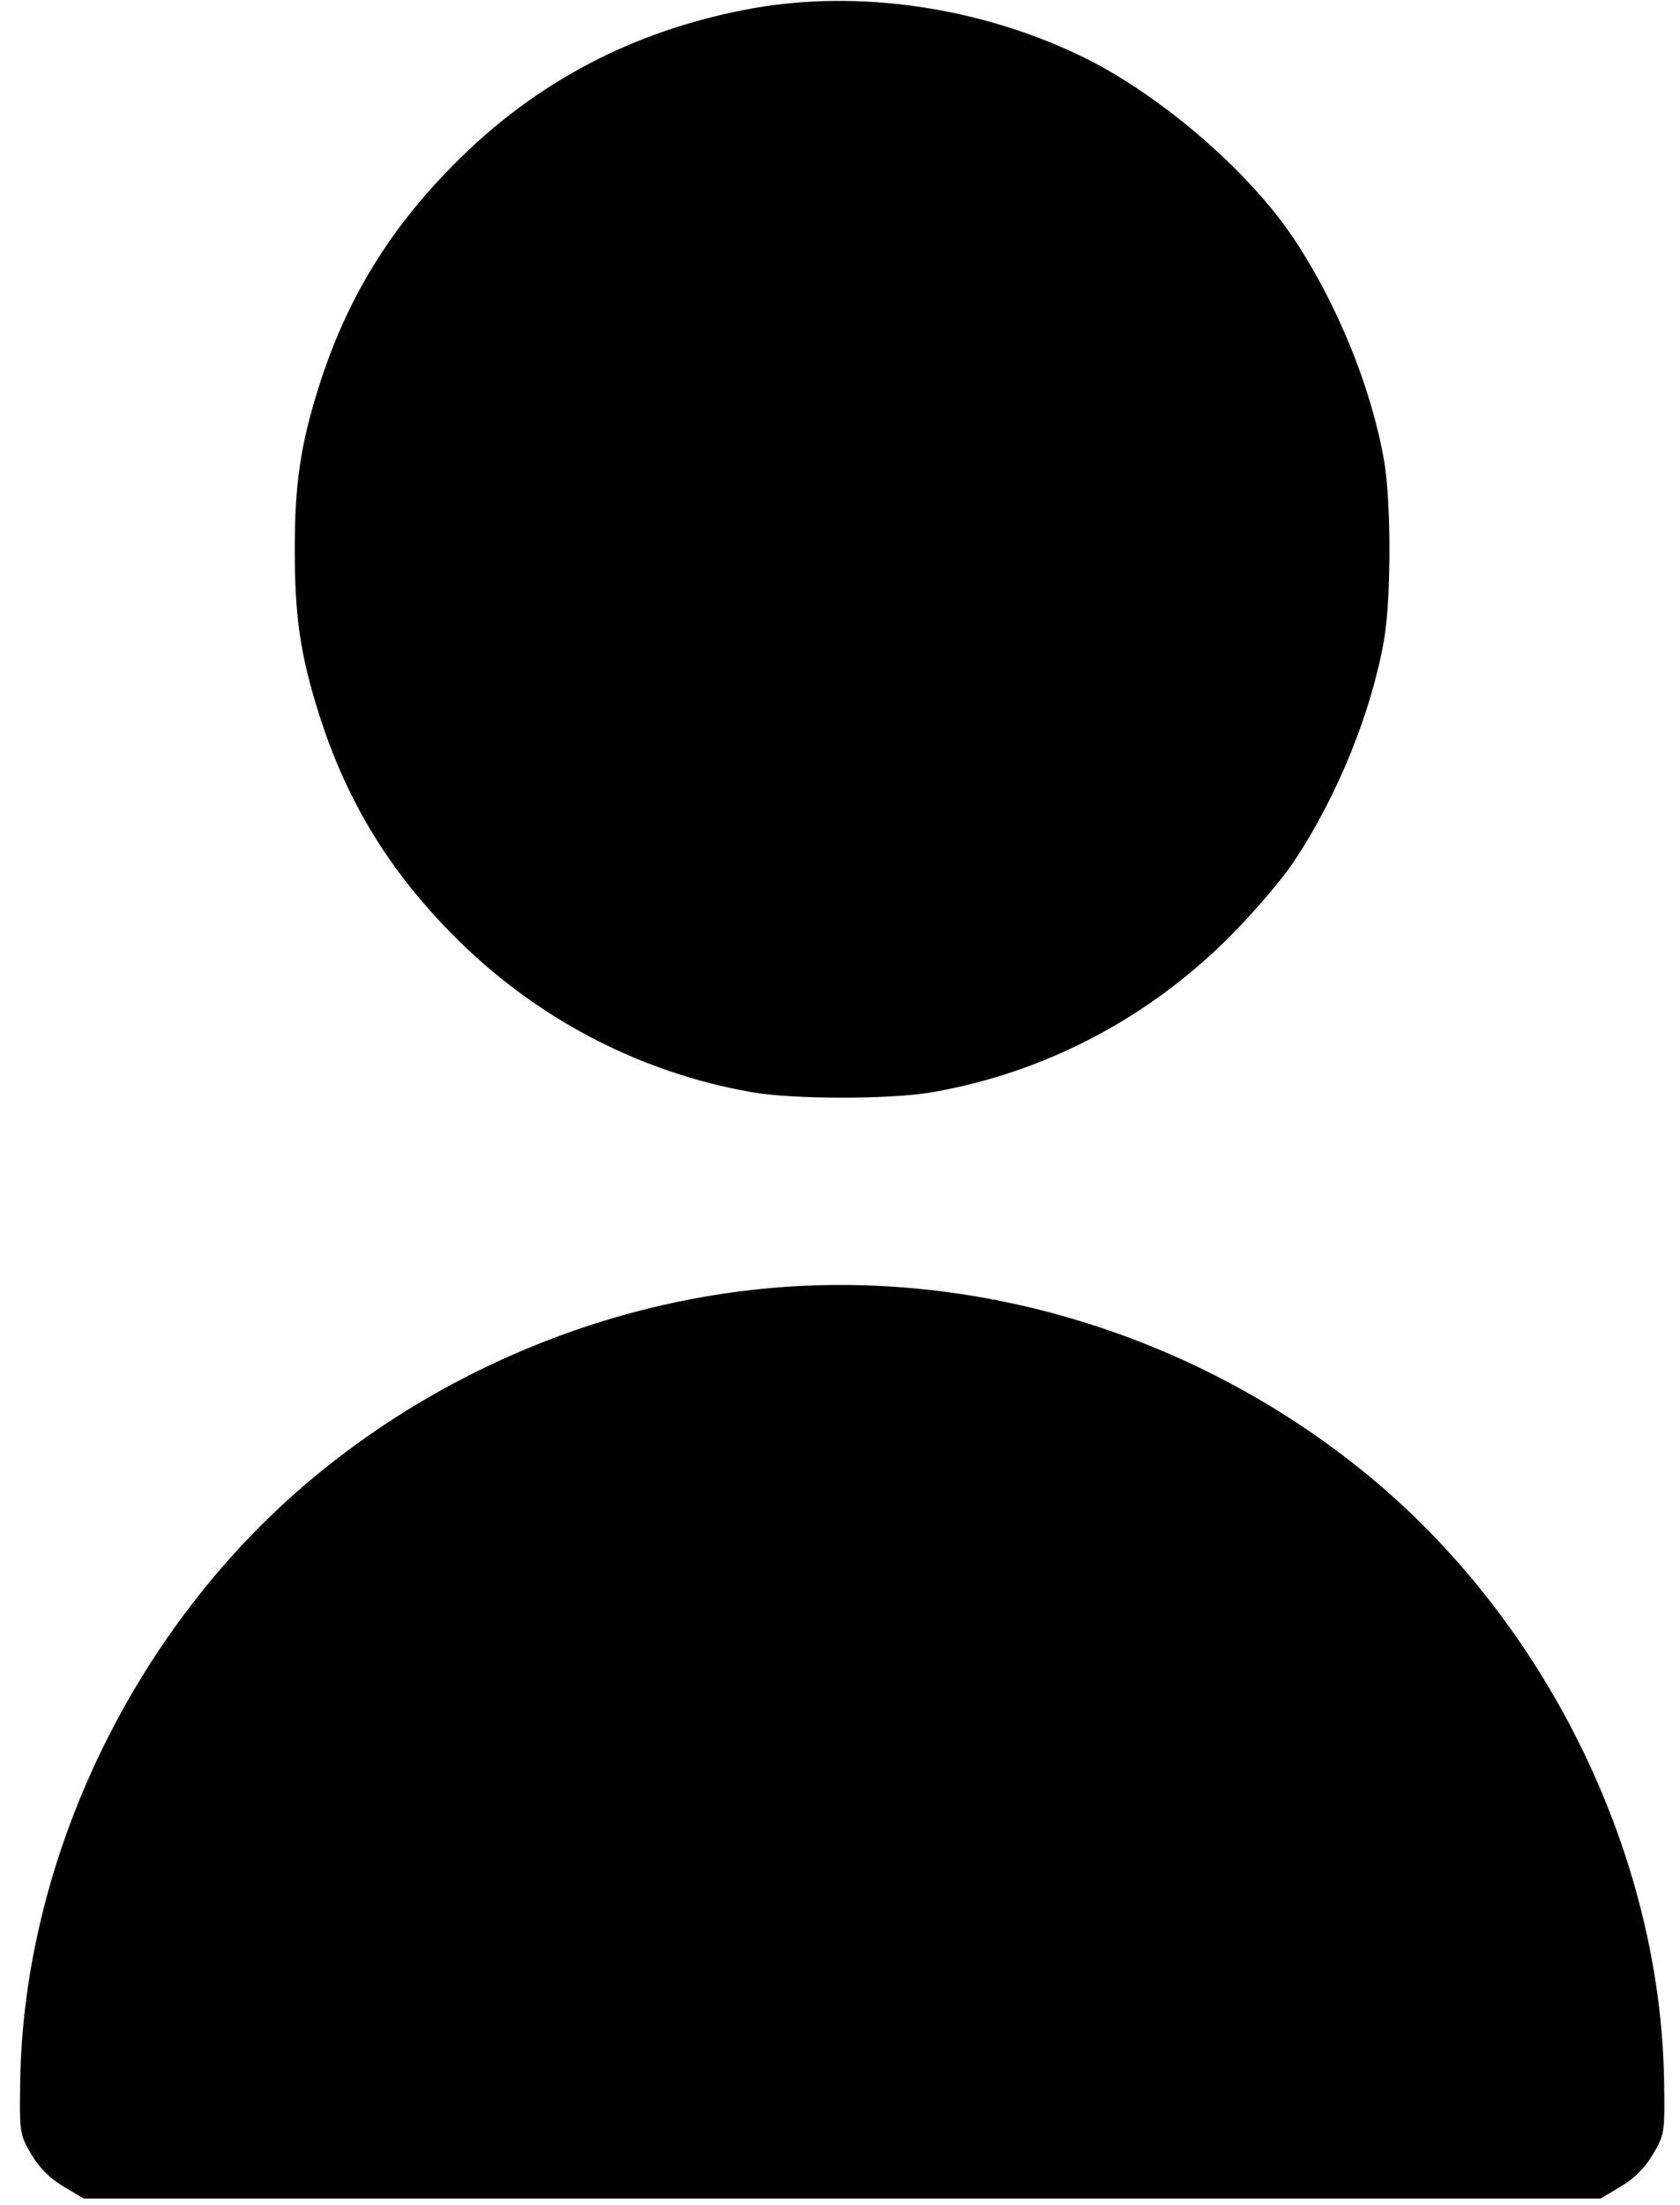 <?xml version="1.0" standalone="no"?>
<!DOCTYPE svg PUBLIC "-//W3C//DTD SVG 20010904//EN"
 "http://www.w3.org/TR/2001/REC-SVG-20010904/DTD/svg10.dtd">
<svg version="1.0" xmlns="http://www.w3.org/2000/svg"
 width="391pt" height="513pt" viewBox="0 0 391 513"
 preserveAspectRatio="xMidYMid meet">

<g transform="translate(0,513) scale(0.1,-0.1)"
fill="#000000" stroke="none">
<path d="M1754 5111 c-274 -49 -507 -170 -699 -365 -151 -152 -250 -316 -313
-516 -43 -136 -56 -226 -56 -380 0 -154 13 -244 56 -380 63 -200 162 -364 313
-516 189 -191 431 -319 695 -365 96 -17 324 -17 420 0 264 46 506 174 695 365
55 55 122 134 148 174 100 151 178 343 208 512 17 96 17 324 0 420 -30 169
-108 361 -208 512 -106 161 -318 342 -500 429 -236 113 -514 153 -759 110z"/>
<path d="M1750 2129 c-373 -42 -736 -198 -1027 -442 -410 -344 -668 -879 -676
-1400 -2 -117 -1 -124 26 -169 18 -31 44 -57 75 -75 l47 -28 1765 0 1765 0 47
28 c31 18 57 44 75 75 27 45 28 52 26 169 -8 521 -266 1056 -676 1400 -403
337 -933 500 -1447 442z"/>
</g>
</svg>
